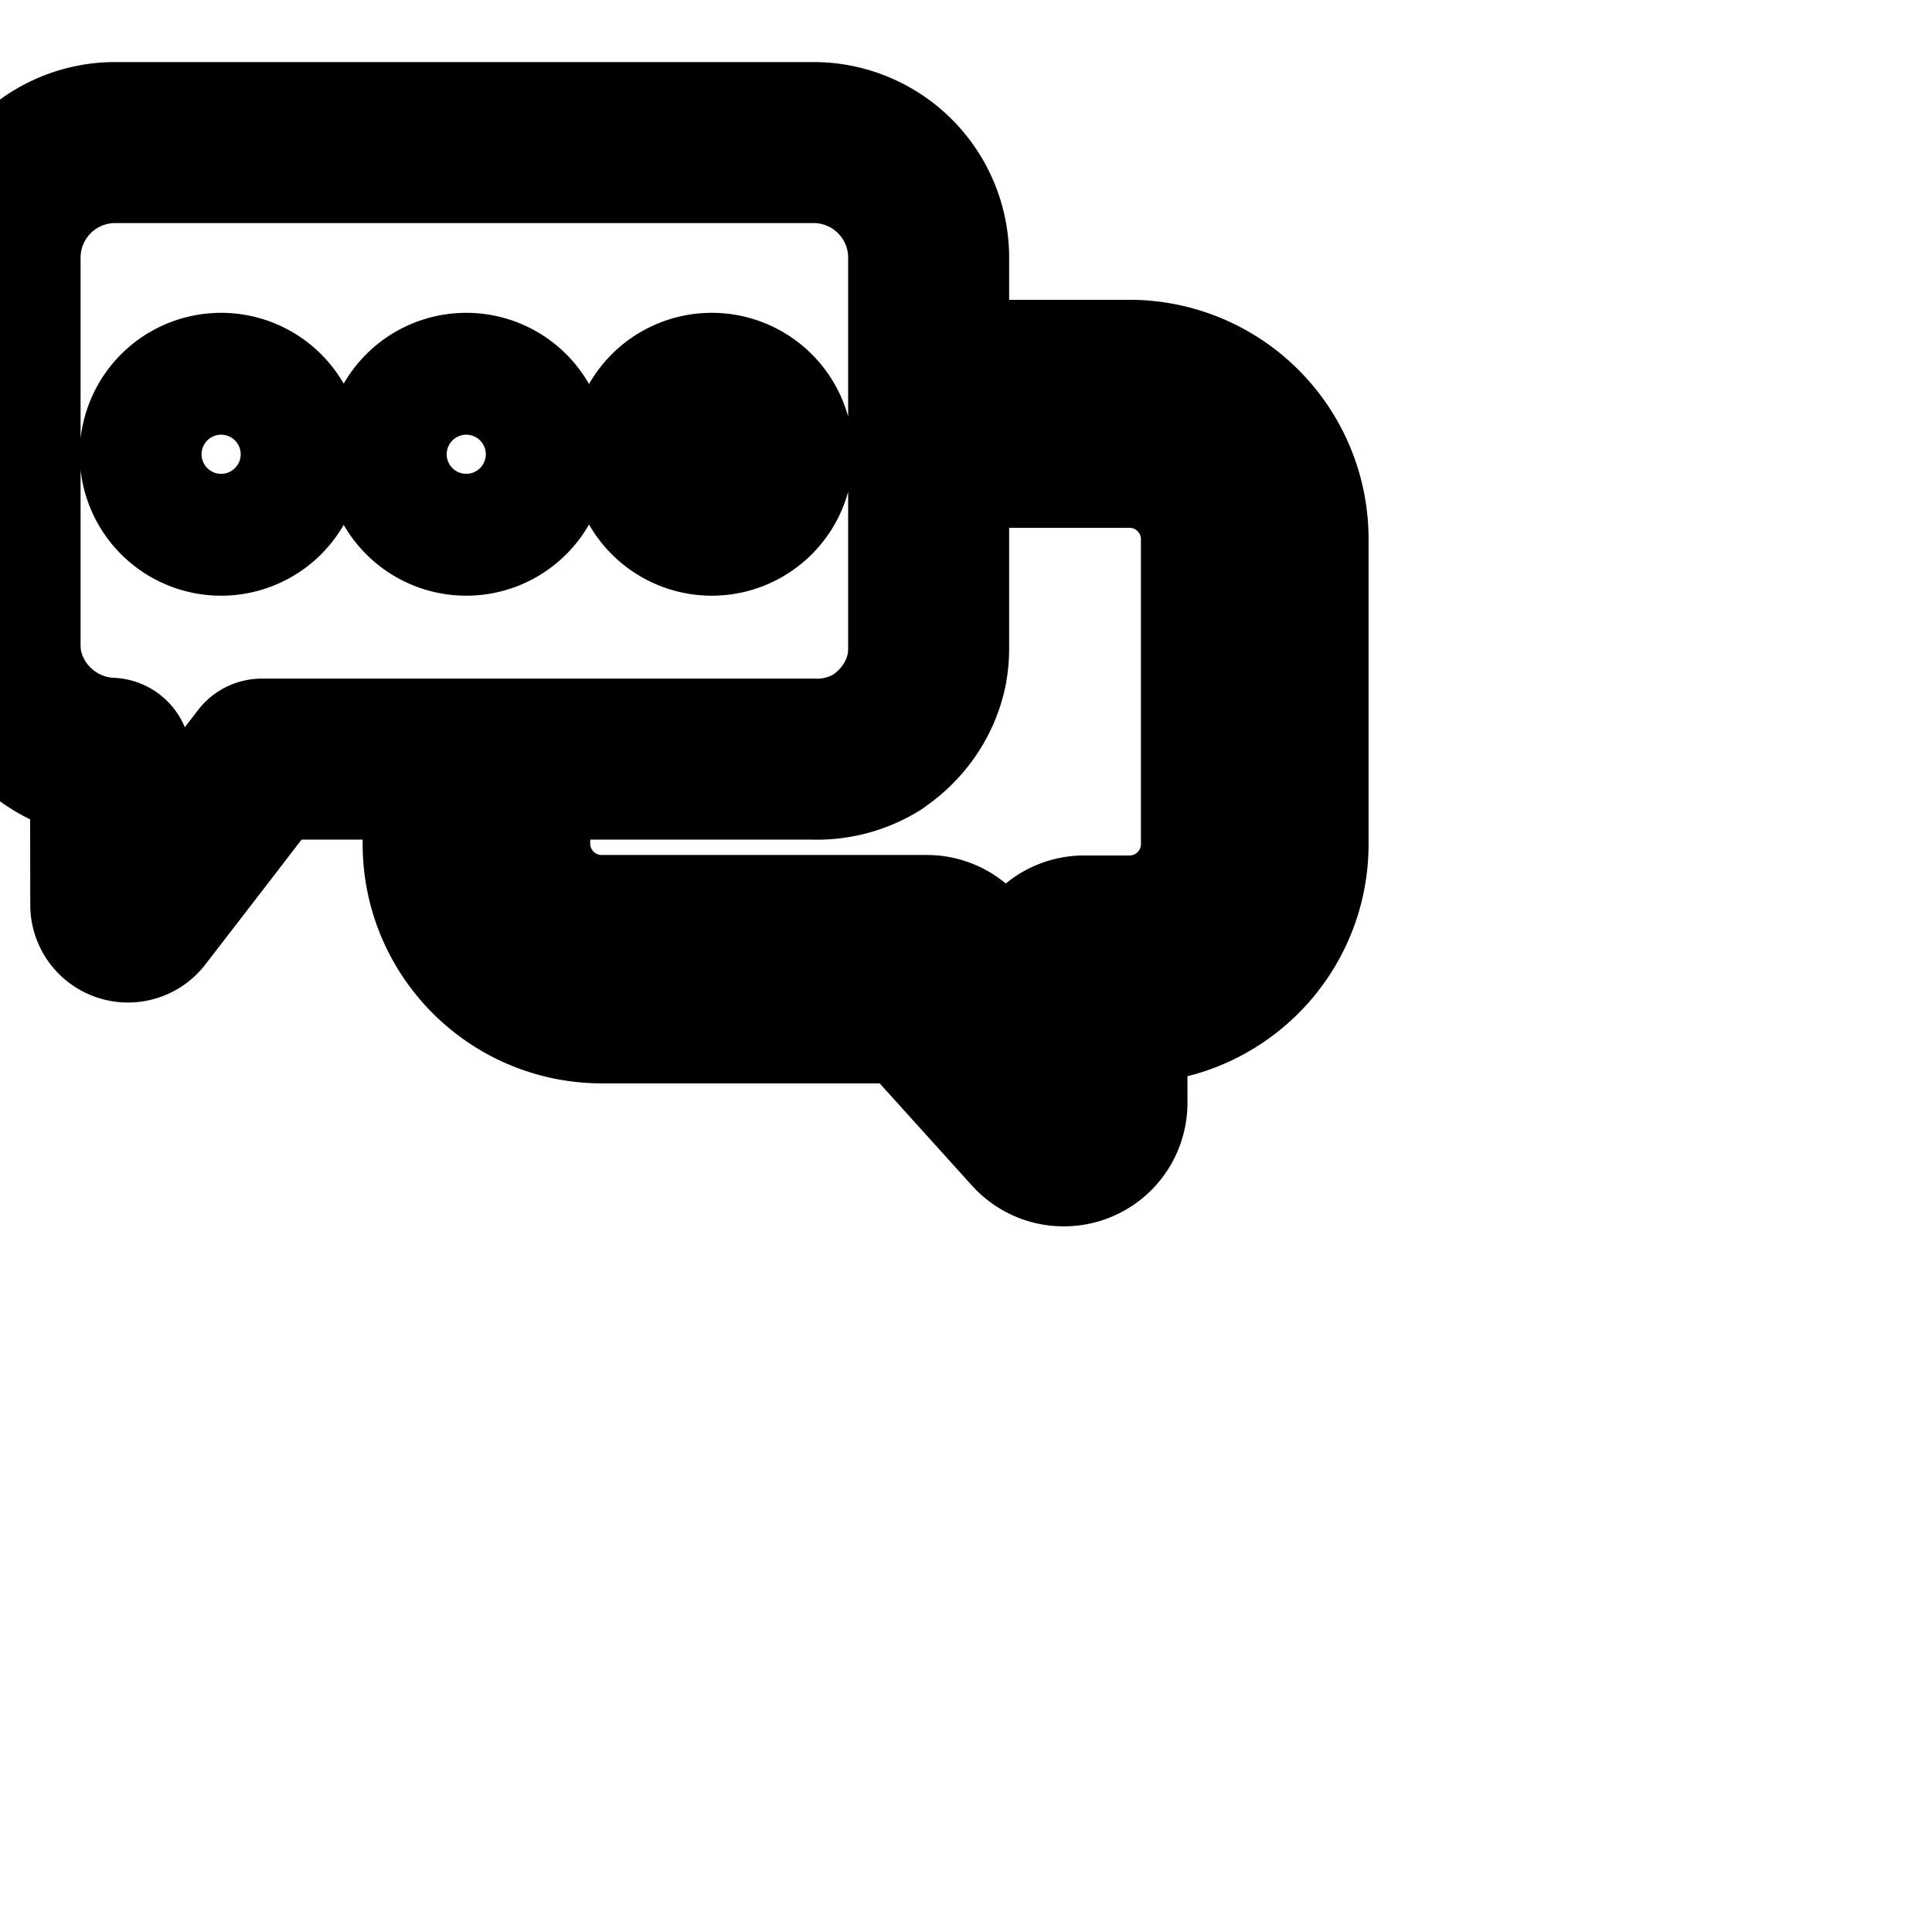 <svg
  xmlns="http://www.w3.org/2000/svg"
  width="24"
  height="24"
  viewBox="0 0 24 24"
  fill="none"
  stroke="currentColor"
  stroke-width="2"
  stroke-linecap="round"
  stroke-linejoin="round"
>
  <path d="M14.032 4.725h-1.68v.832h1.68c.628 0 1.138.508 1.141 1.136v3.798a1.141 1.141 0 0 1-1.141 1.136h-.565a.533.533 0 0 0-.533.533v.752l-1.024-1.115a.533.533 0 0 0-.396-.176H7.468a1.142 1.142 0 0 1-1.136-1.136v-.192h-.827v.192c0 1.086.877 1.967 1.962 1.973h3.905l1.445 1.6a.531.531 0 0 0 .395.176h.001a.534.534 0 0 0 .538-.535v-1.241h.277c1.088 0 1.97-.88 1.973-1.968V6.692a1.973 1.973 0 0 0-1.968-1.968z" />
  <path d="M10.891 9.221c.234-.154.417-.368.53-.62.037-.085.067-.174.087-.266.019-.092.028-.188.028-.285V3.2a1.43 1.43 0 0 0-1.429-1.429H1.43A1.43 1.43 0 0 0 .001 3.2V8.012c0 .098.01.193.028.285a1.437 1.437 0 0 0 .611.884c.212.141.463.227.733.238l.003 1.829a.214.214 0 0 0 .378.129l.864-1.12.635-.827h6.843a1.425 1.425 0 0 0 .801-.211zM2.747 6.4a.757.757 0 1 1 0-1.514.757.757 0 0 1 0 1.514zm3.045 0a.757.757 0 1 1 0-1.514.757.757 0 0 1 0 1.514zm3.045 0a.757.757 0 1 1 .762-.774v.017a.757.757 0 0 1-.757.757h-.006z" />
</svg>
